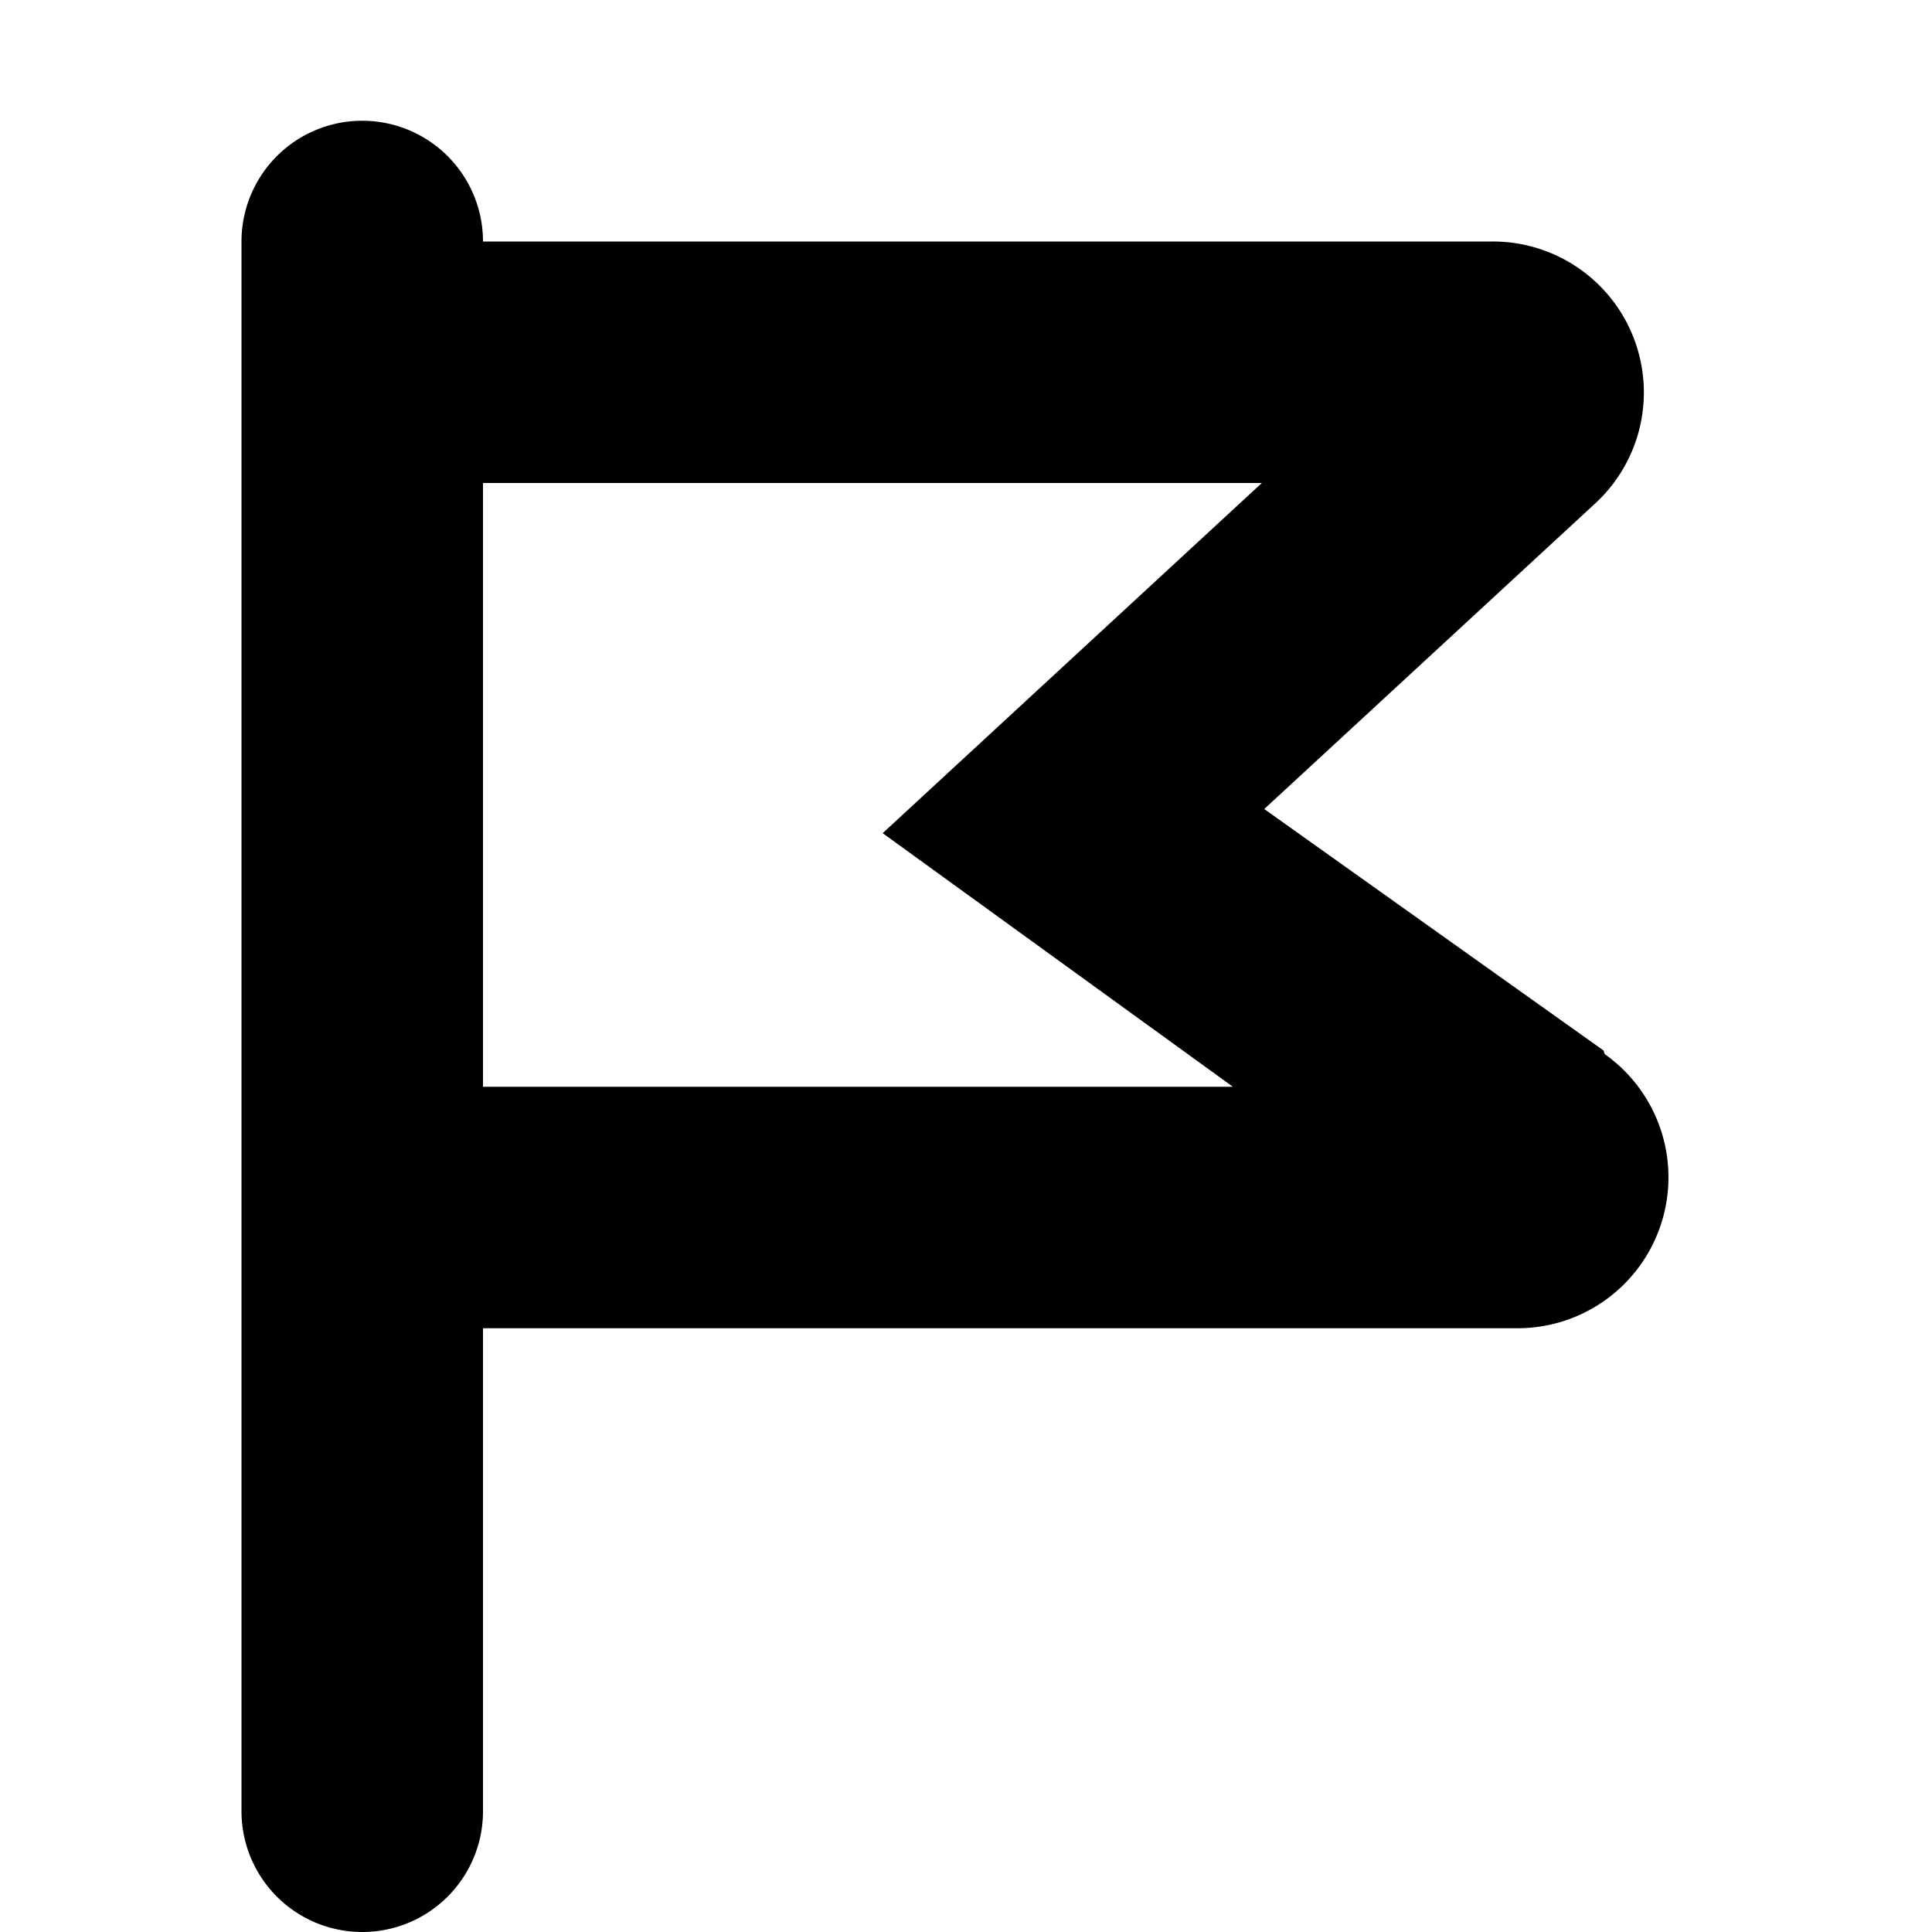 <svg xmlns="http://www.w3.org/2000/svg" width="16" height="16" viewBox="0 0 16 16">
  <path fill="currentColor" d="M13.28,8.7l-2.81-2,2.74-2.53A1.25,1.25,0,0,0,12.36,2H4A1,1,0,0,0,2,2V15a1,1,0,0,0,2,0V11h8.56a1.25,1.25,0,0,0,.73-2.27ZM10.21,9H4V4h6.45L7.31,6.9Z"/>
</svg>
